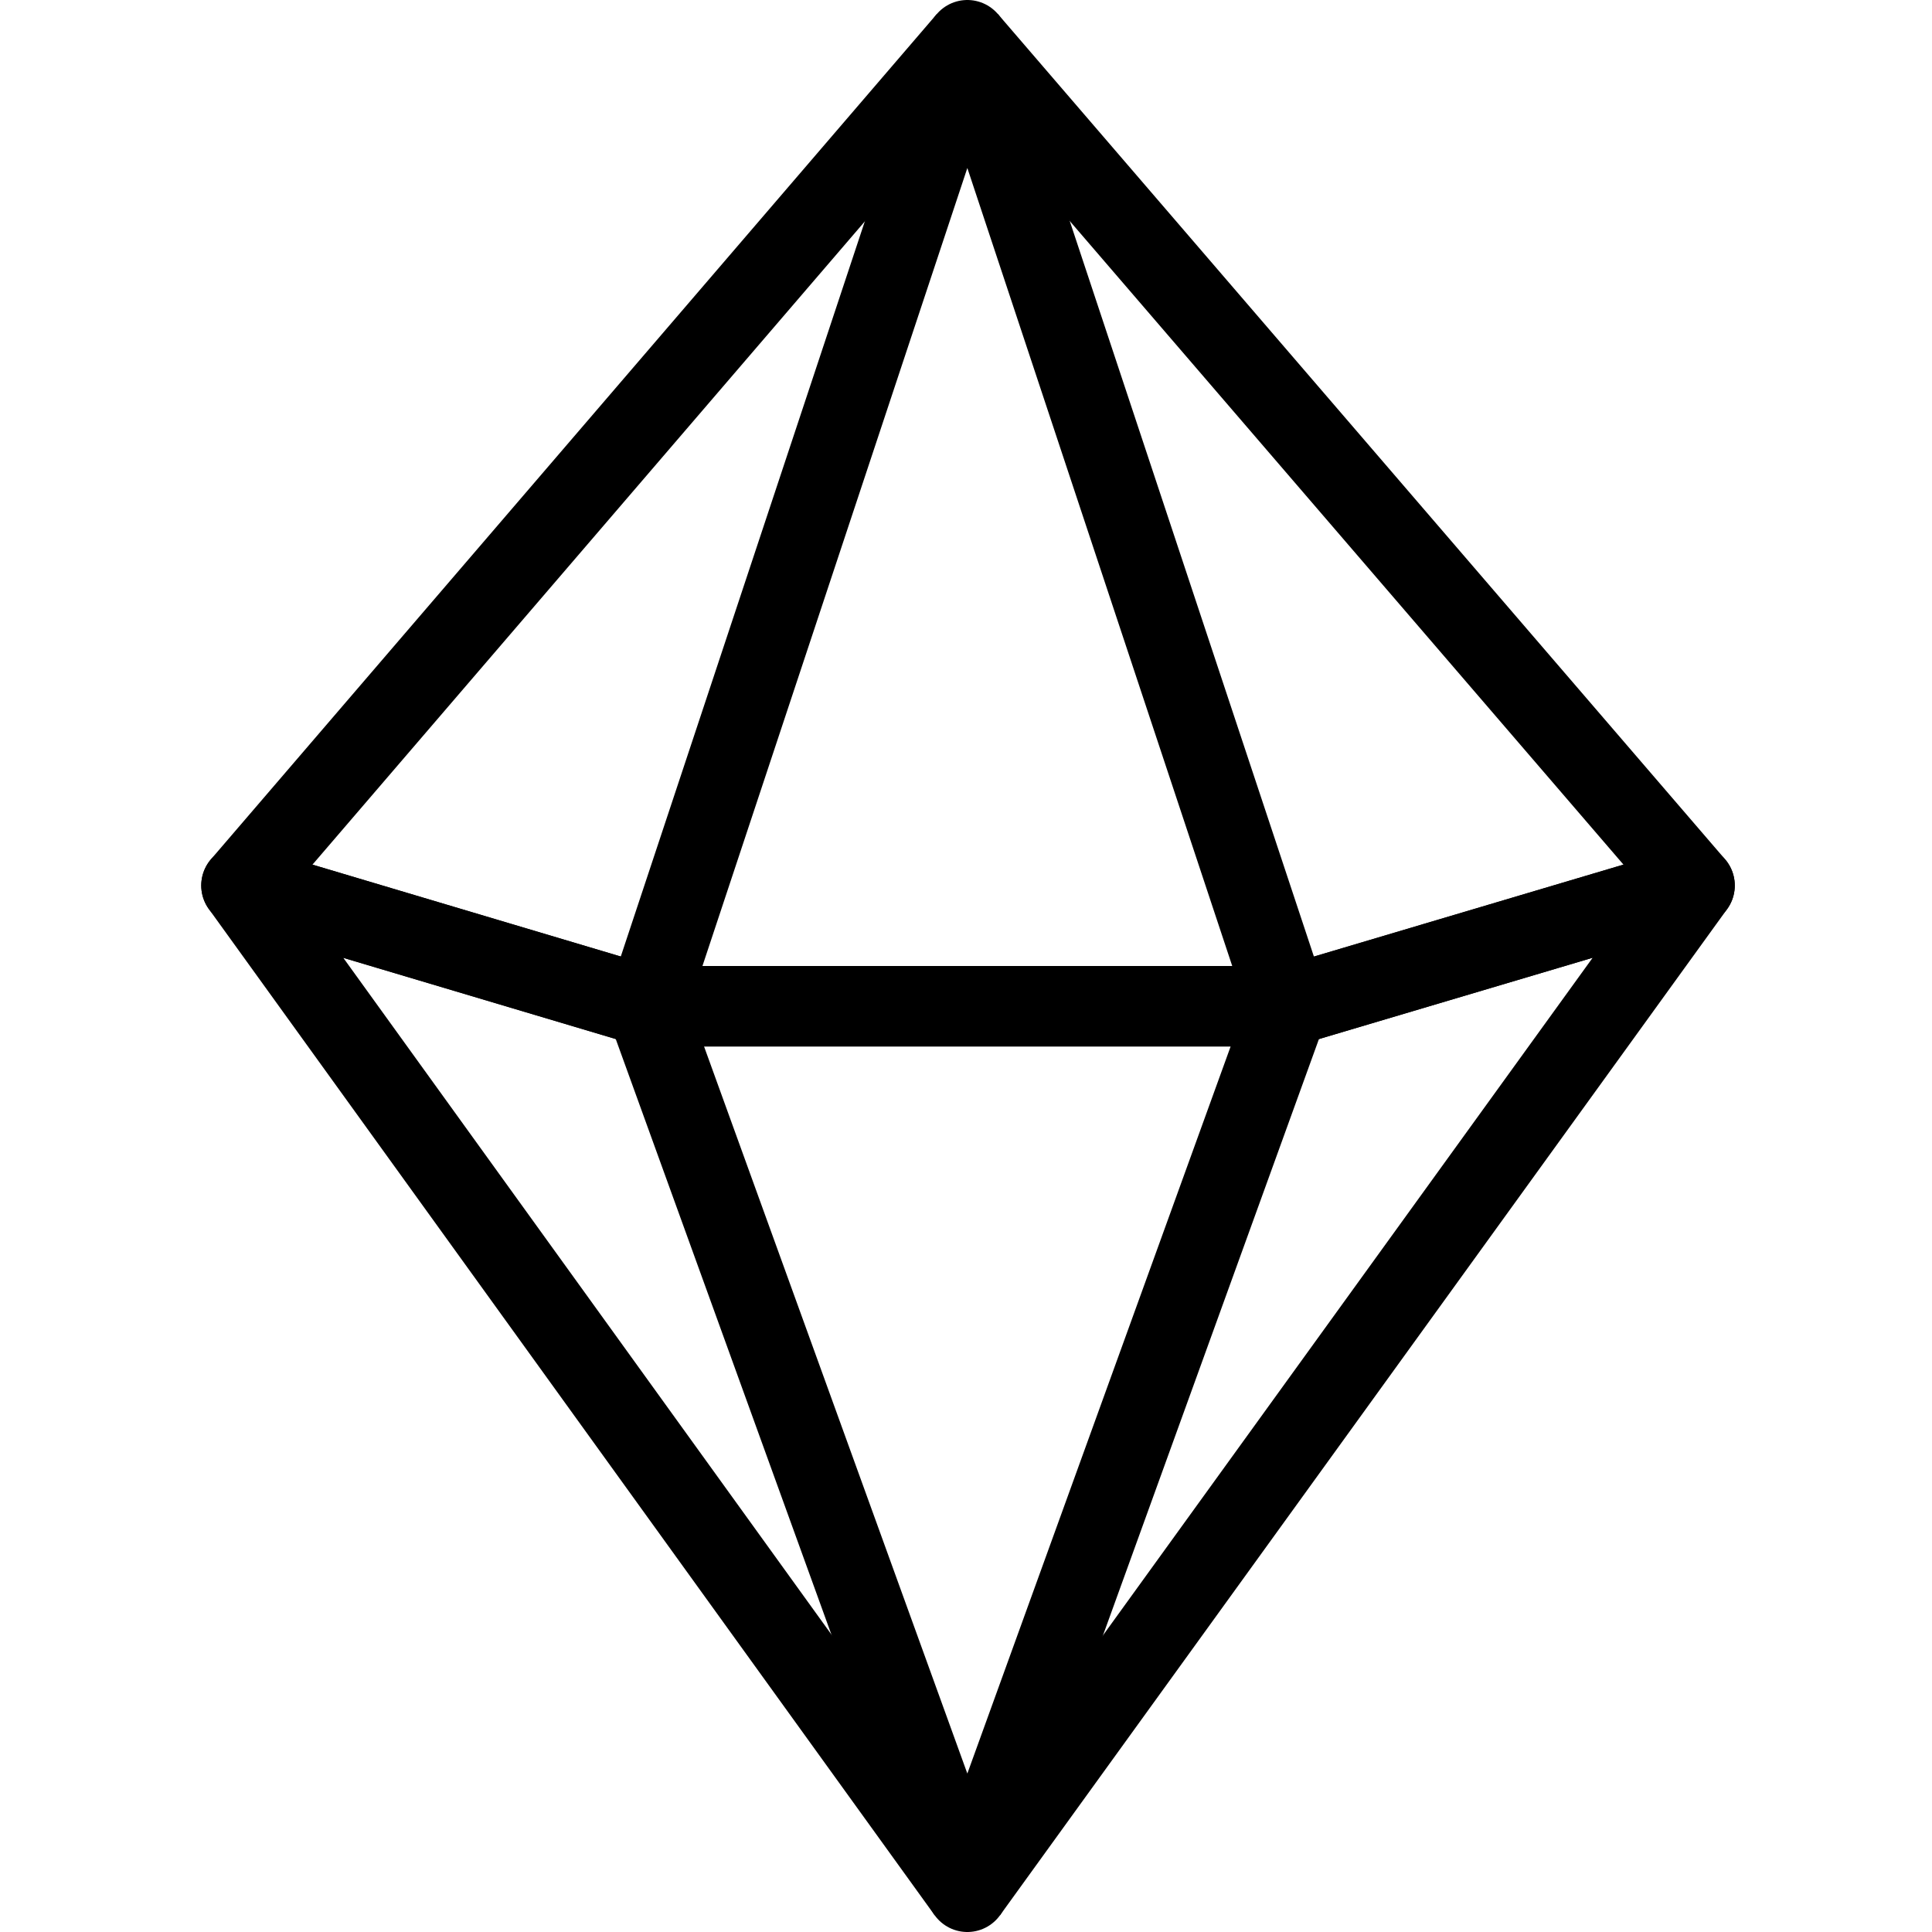 <svg xmlns="http://www.w3.org/2000/svg" viewBox="0 0 144 144"><polygon points="48.2 75 72.1 3 96 75 48.2 75" style="fill:none;stroke:#000;stroke-linejoin:round;stroke-width:6px"/><polyline points="96 75 126.3 66 72.1 3" style="fill:none;stroke:#000;stroke-linejoin:round;stroke-width:6px"/><polyline points="48.2 75 18 66 72.1 3" style="fill:none;stroke:#000;stroke-linejoin:round;stroke-width:6px"/><polygon points="96 75 72.1 141 48.2 75 96 75" style="fill:none;stroke:#000;stroke-linejoin:round;stroke-width:6px"/><polyline points="48.2 75 18 66 72.1 141" style="fill:none;stroke:#000;stroke-linejoin:round;stroke-width:6px"/><polyline points="96 75 126.3 66 72.1 141" style="fill:none;stroke:#000;stroke-linejoin:round;stroke-width:6px"/><rect width="144" height="144" style="fill:none"/></svg>
